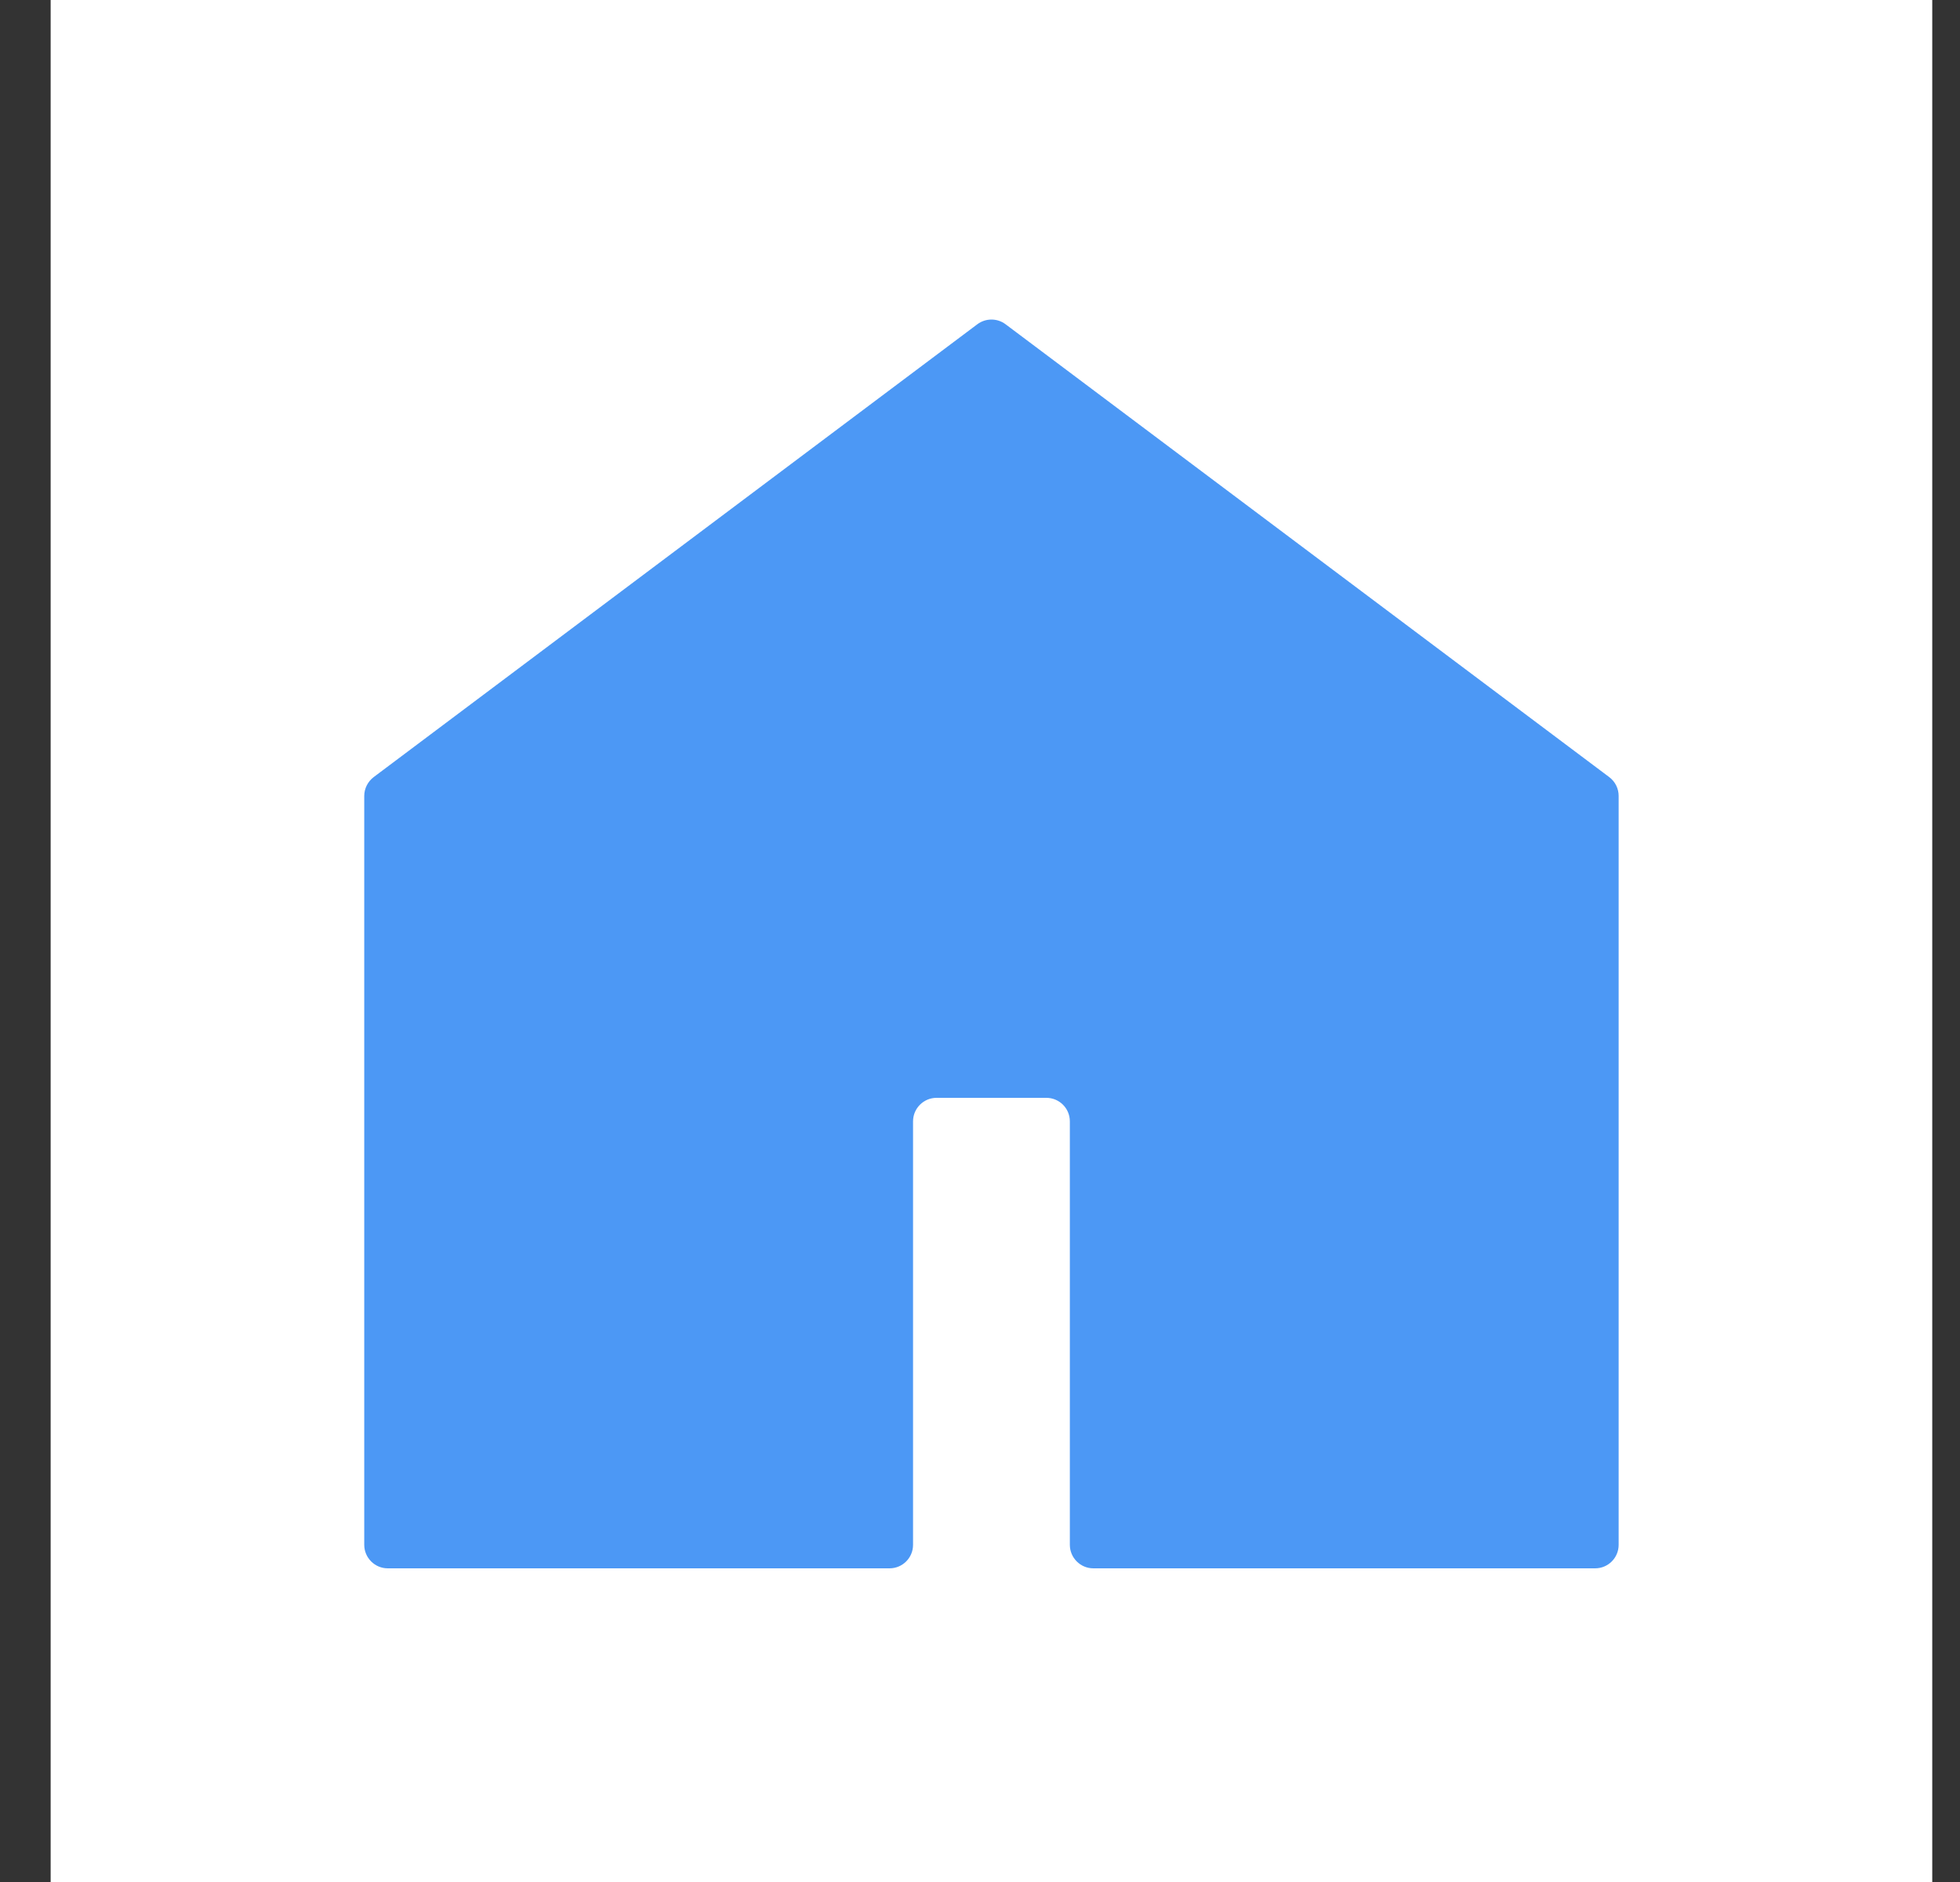 <svg width="25" height="24" viewBox="0 0 25 24" fill="none" xmlns="http://www.w3.org/2000/svg">
<rect x="0" y="0" width="25" height="24" fill="#333333" stroke="none"/>
<rect width="24" height="24" transform="translate(0.646)" fill="white"/>
<path d="M20.646 19.7C20.646 19.866 20.512 20 20.346 20H13.946C13.781 20 13.646 19.866 13.646 19.7V14.3C13.646 14.134 13.512 14 13.346 14H11.946C11.781 14 11.646 14.134 11.646 14.3V19.7C11.646 19.866 11.512 20 11.346 20H4.946C4.781 20 4.646 19.866 4.646 19.7V10.15C4.646 10.056 4.691 9.967 4.766 9.91L12.466 4.135C12.573 4.055 12.72 4.055 12.826 4.135L20.526 9.91C20.602 9.967 20.646 10.056 20.646 10.15V19.7Z" fill="#4C98F5"/>
</svg>
